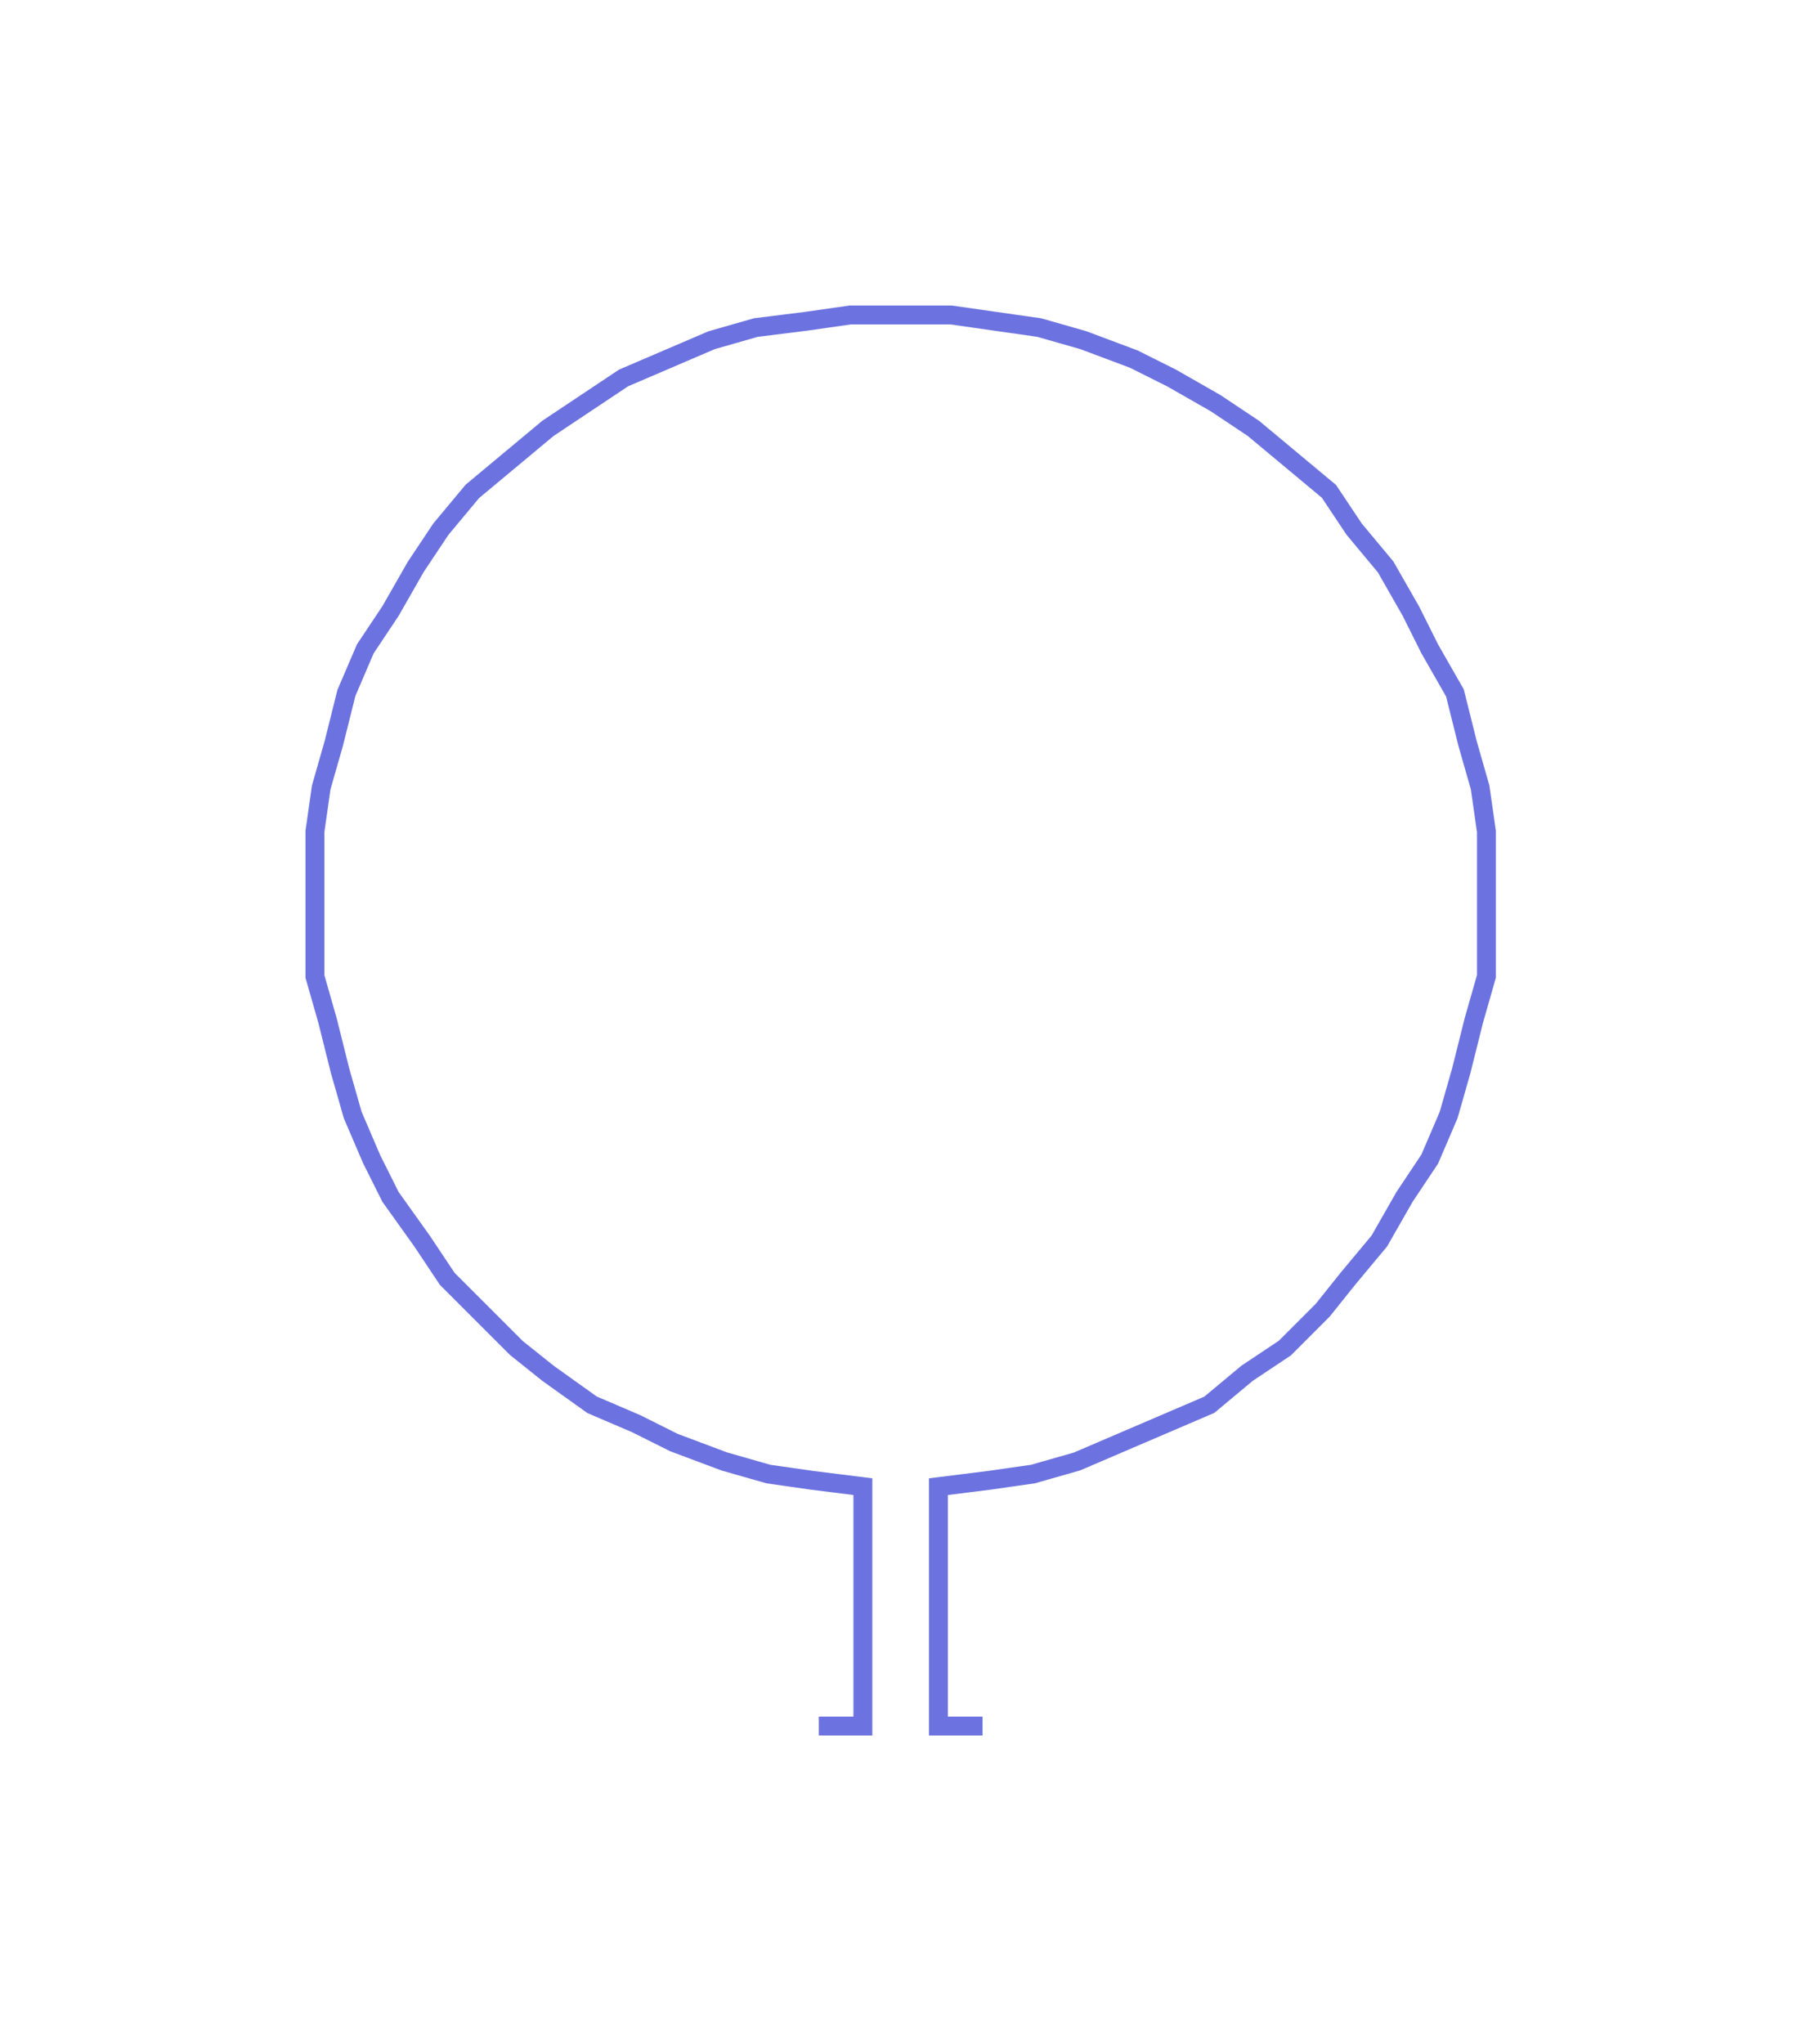 <ns0:svg xmlns:ns0="http://www.w3.org/2000/svg" width="265.14px" height="300px" viewBox="0 0 286.74 324.44"><ns0:path style="stroke:#6c73e0;stroke-width:3px;fill:none;" d="M130 274 L130 274 L137 274 L137 266 L137 259 L137 251 L137 244 L137 236 L129 235 L122 234 L115 232 L107 229 L101 226 L94 223 L87 218 L82 214 L76 208 L71 203 L67 197 L62 190 L59 184 L56 177 L54 170 L52 162 L50 155 L50 147 L50 140 L50 132 L51 125 L53 118 L55 110 L58 103 L62 97 L66 90 L70 84 L75 78 L81 73 L87 68 L93 64 L99 60 L106 57 L113 54 L120 52 L128 51 L135 50 L143 50 L151 50 L158 51 L165 52 L172 54 L180 57 L186 60 L193 64 L199 68 L205 73 L211 78 L215 84 L220 90 L224 97 L227 103 L231 110 L233 118 L235 125 L236 132 L236 140 L236 147 L236 155 L234 162 L232 170 L230 177 L227 184 L223 190 L219 197 L214 203 L210 208 L204 214 L198 218 L192 223 L185 226 L178 229 L171 232 L164 234 L157 235 L149 236 L149 244 L149 251 L149 259 L149 266 L149 274 L156 274" /></ns0:svg>